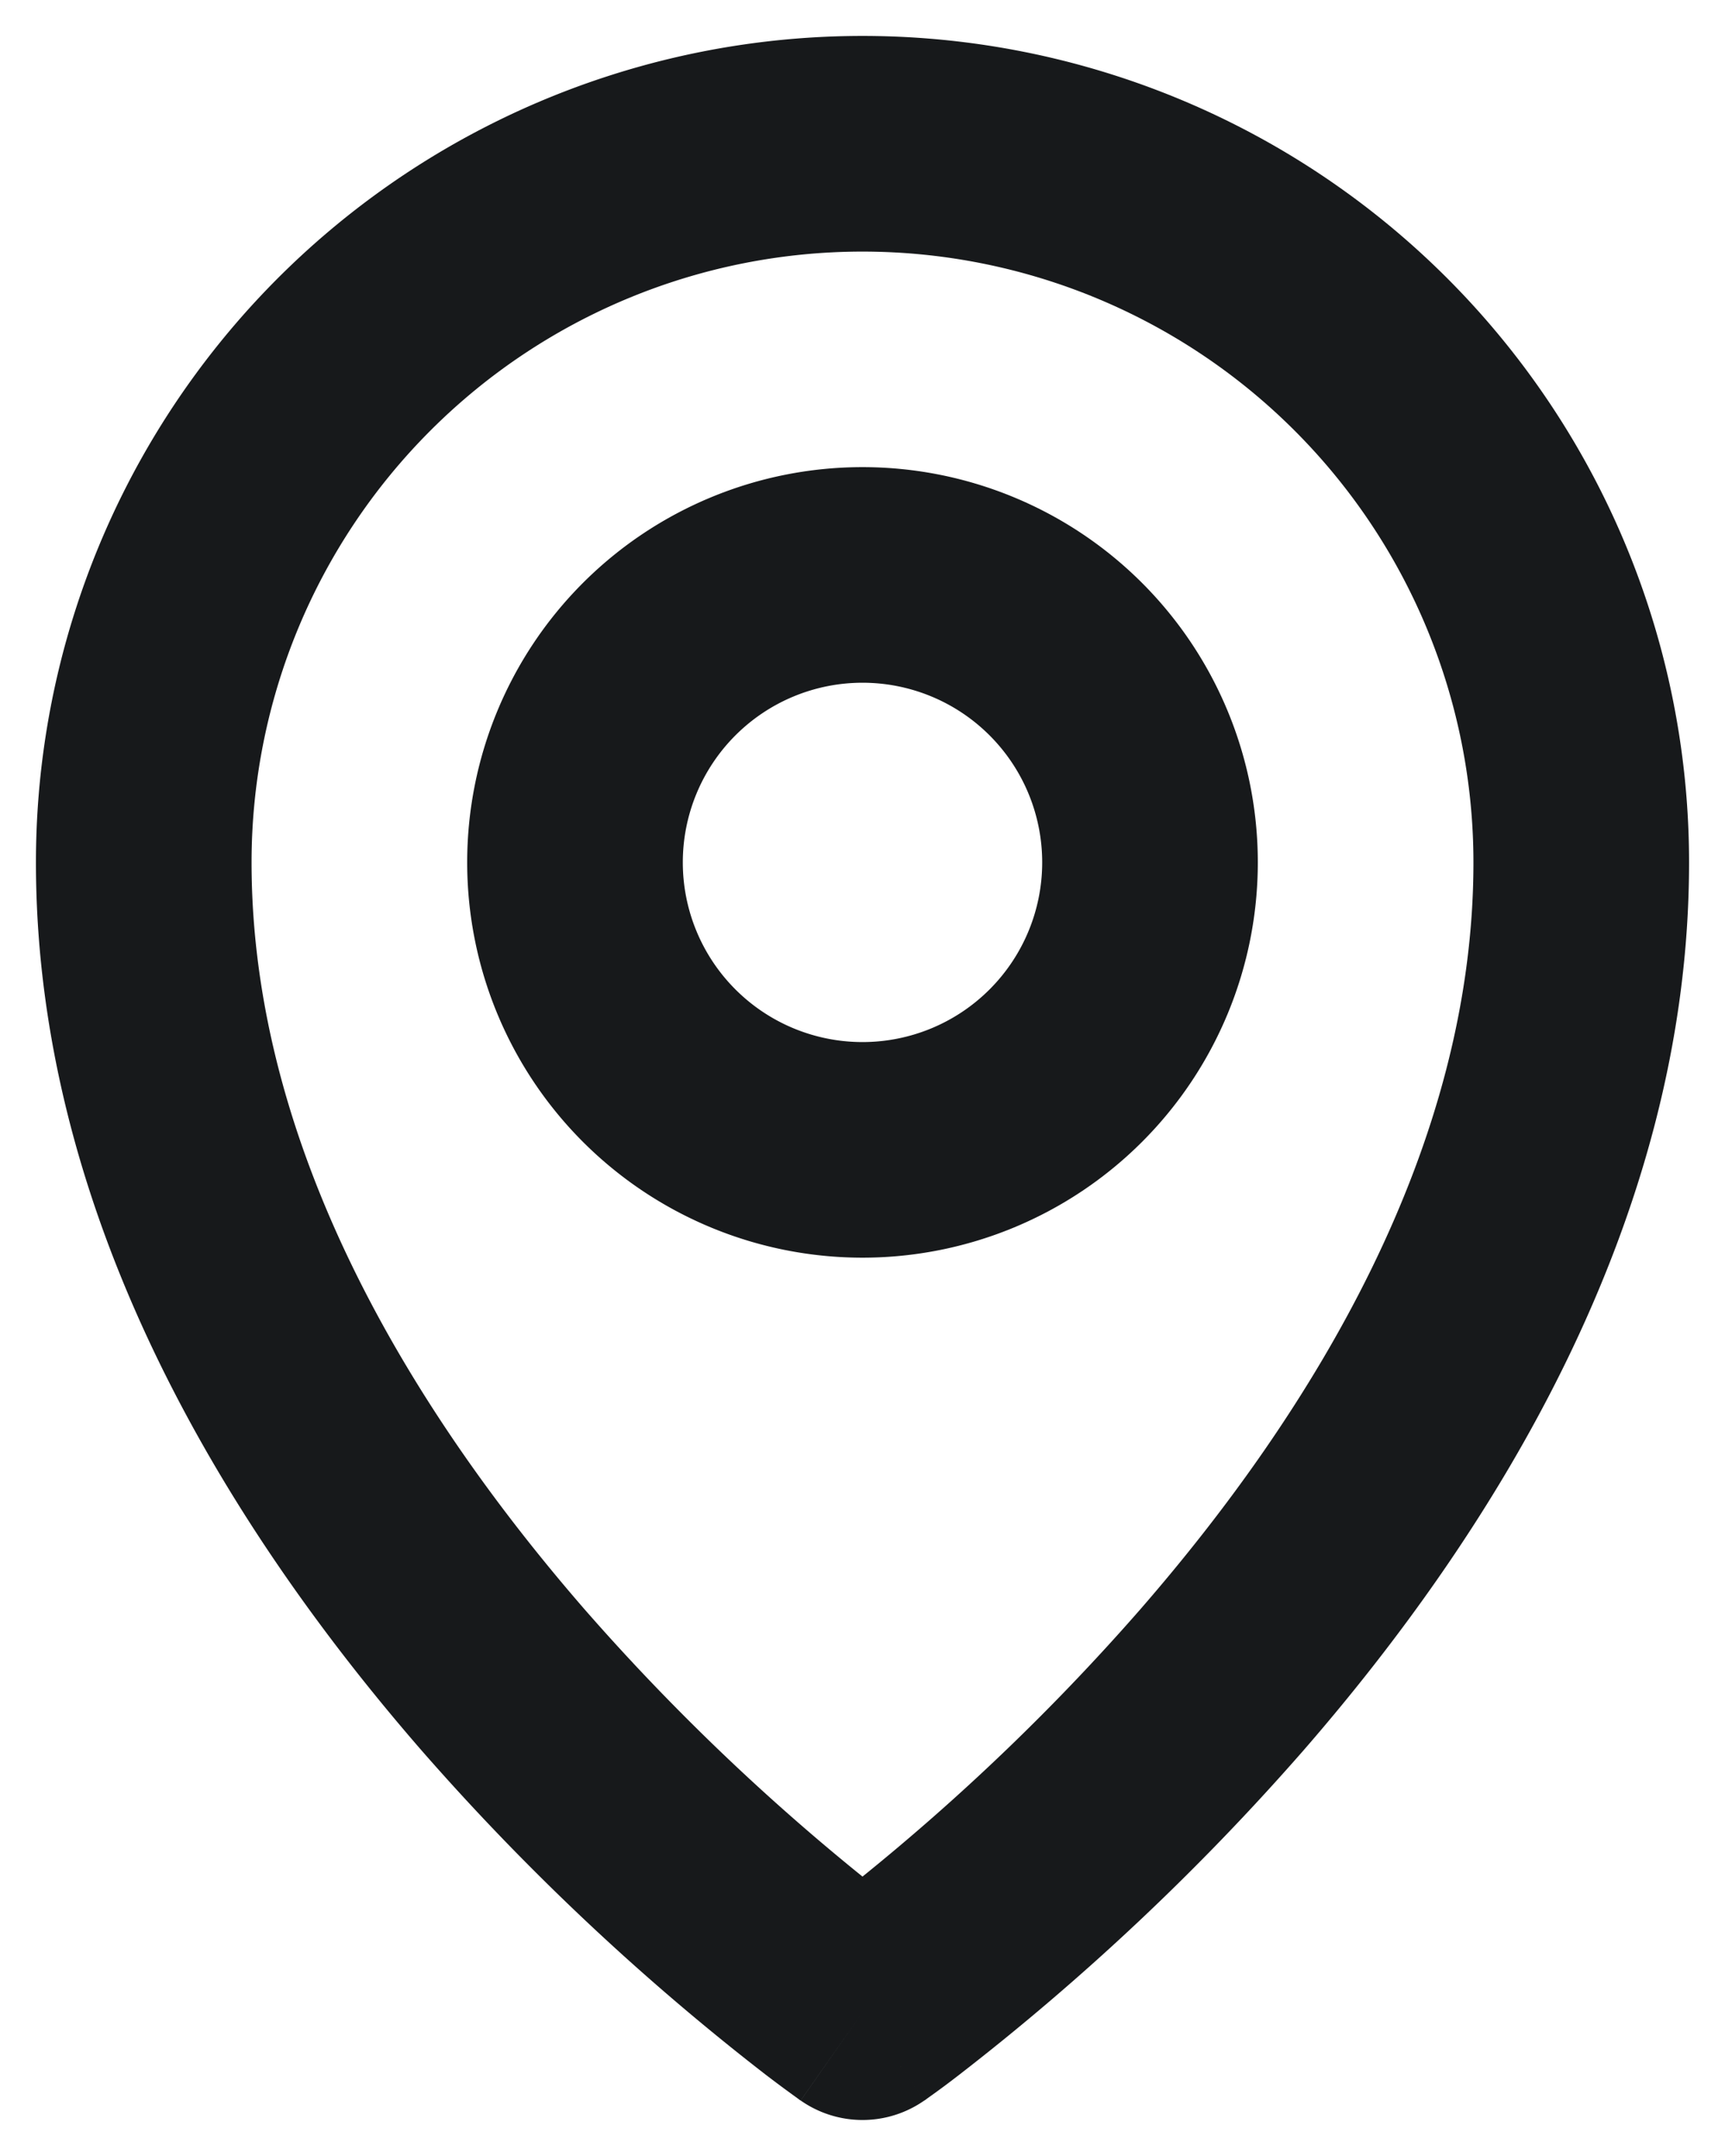 <svg width="12" height="15" fill="none" xmlns="http://www.w3.org/2000/svg"><path fill-rule="evenodd" clip-rule="evenodd" d="M2.995 2.995A4.25 4.25 0 0110.25 6c0 1.98-1.109 3.807-2.316 5.195A15.518 15.518 0 016 13.056a15.518 15.518 0 01-1.934-1.86C2.859 9.806 1.75 7.98 1.75 6a4.25 4.25 0 011.245-3.005zm2.574 11.62L6 14l-.43.614a.75.75 0 00.86 0L6 14l.43.614h.001l.001-.001.005-.003.013-.01a6.186 6.186 0 00.22-.163 17.012 17.012 0 002.396-2.257C10.359 10.693 11.75 8.52 11.75 6A5.75 5.75 0 00.25 6c0 2.52 1.391 4.693 2.684 6.18a17.012 17.012 0 002.396 2.257 9.626 9.626 0 00.22.163l.013.01.005.003h.001v.001zM4.75 6a1.25 1.25 0 112.5 0 1.25 1.25 0 01-2.5 0zM6 3.25a2.75 2.75 0 100 5.5 2.75 2.75 0 000-5.5z" fill="#17191B"/></svg>